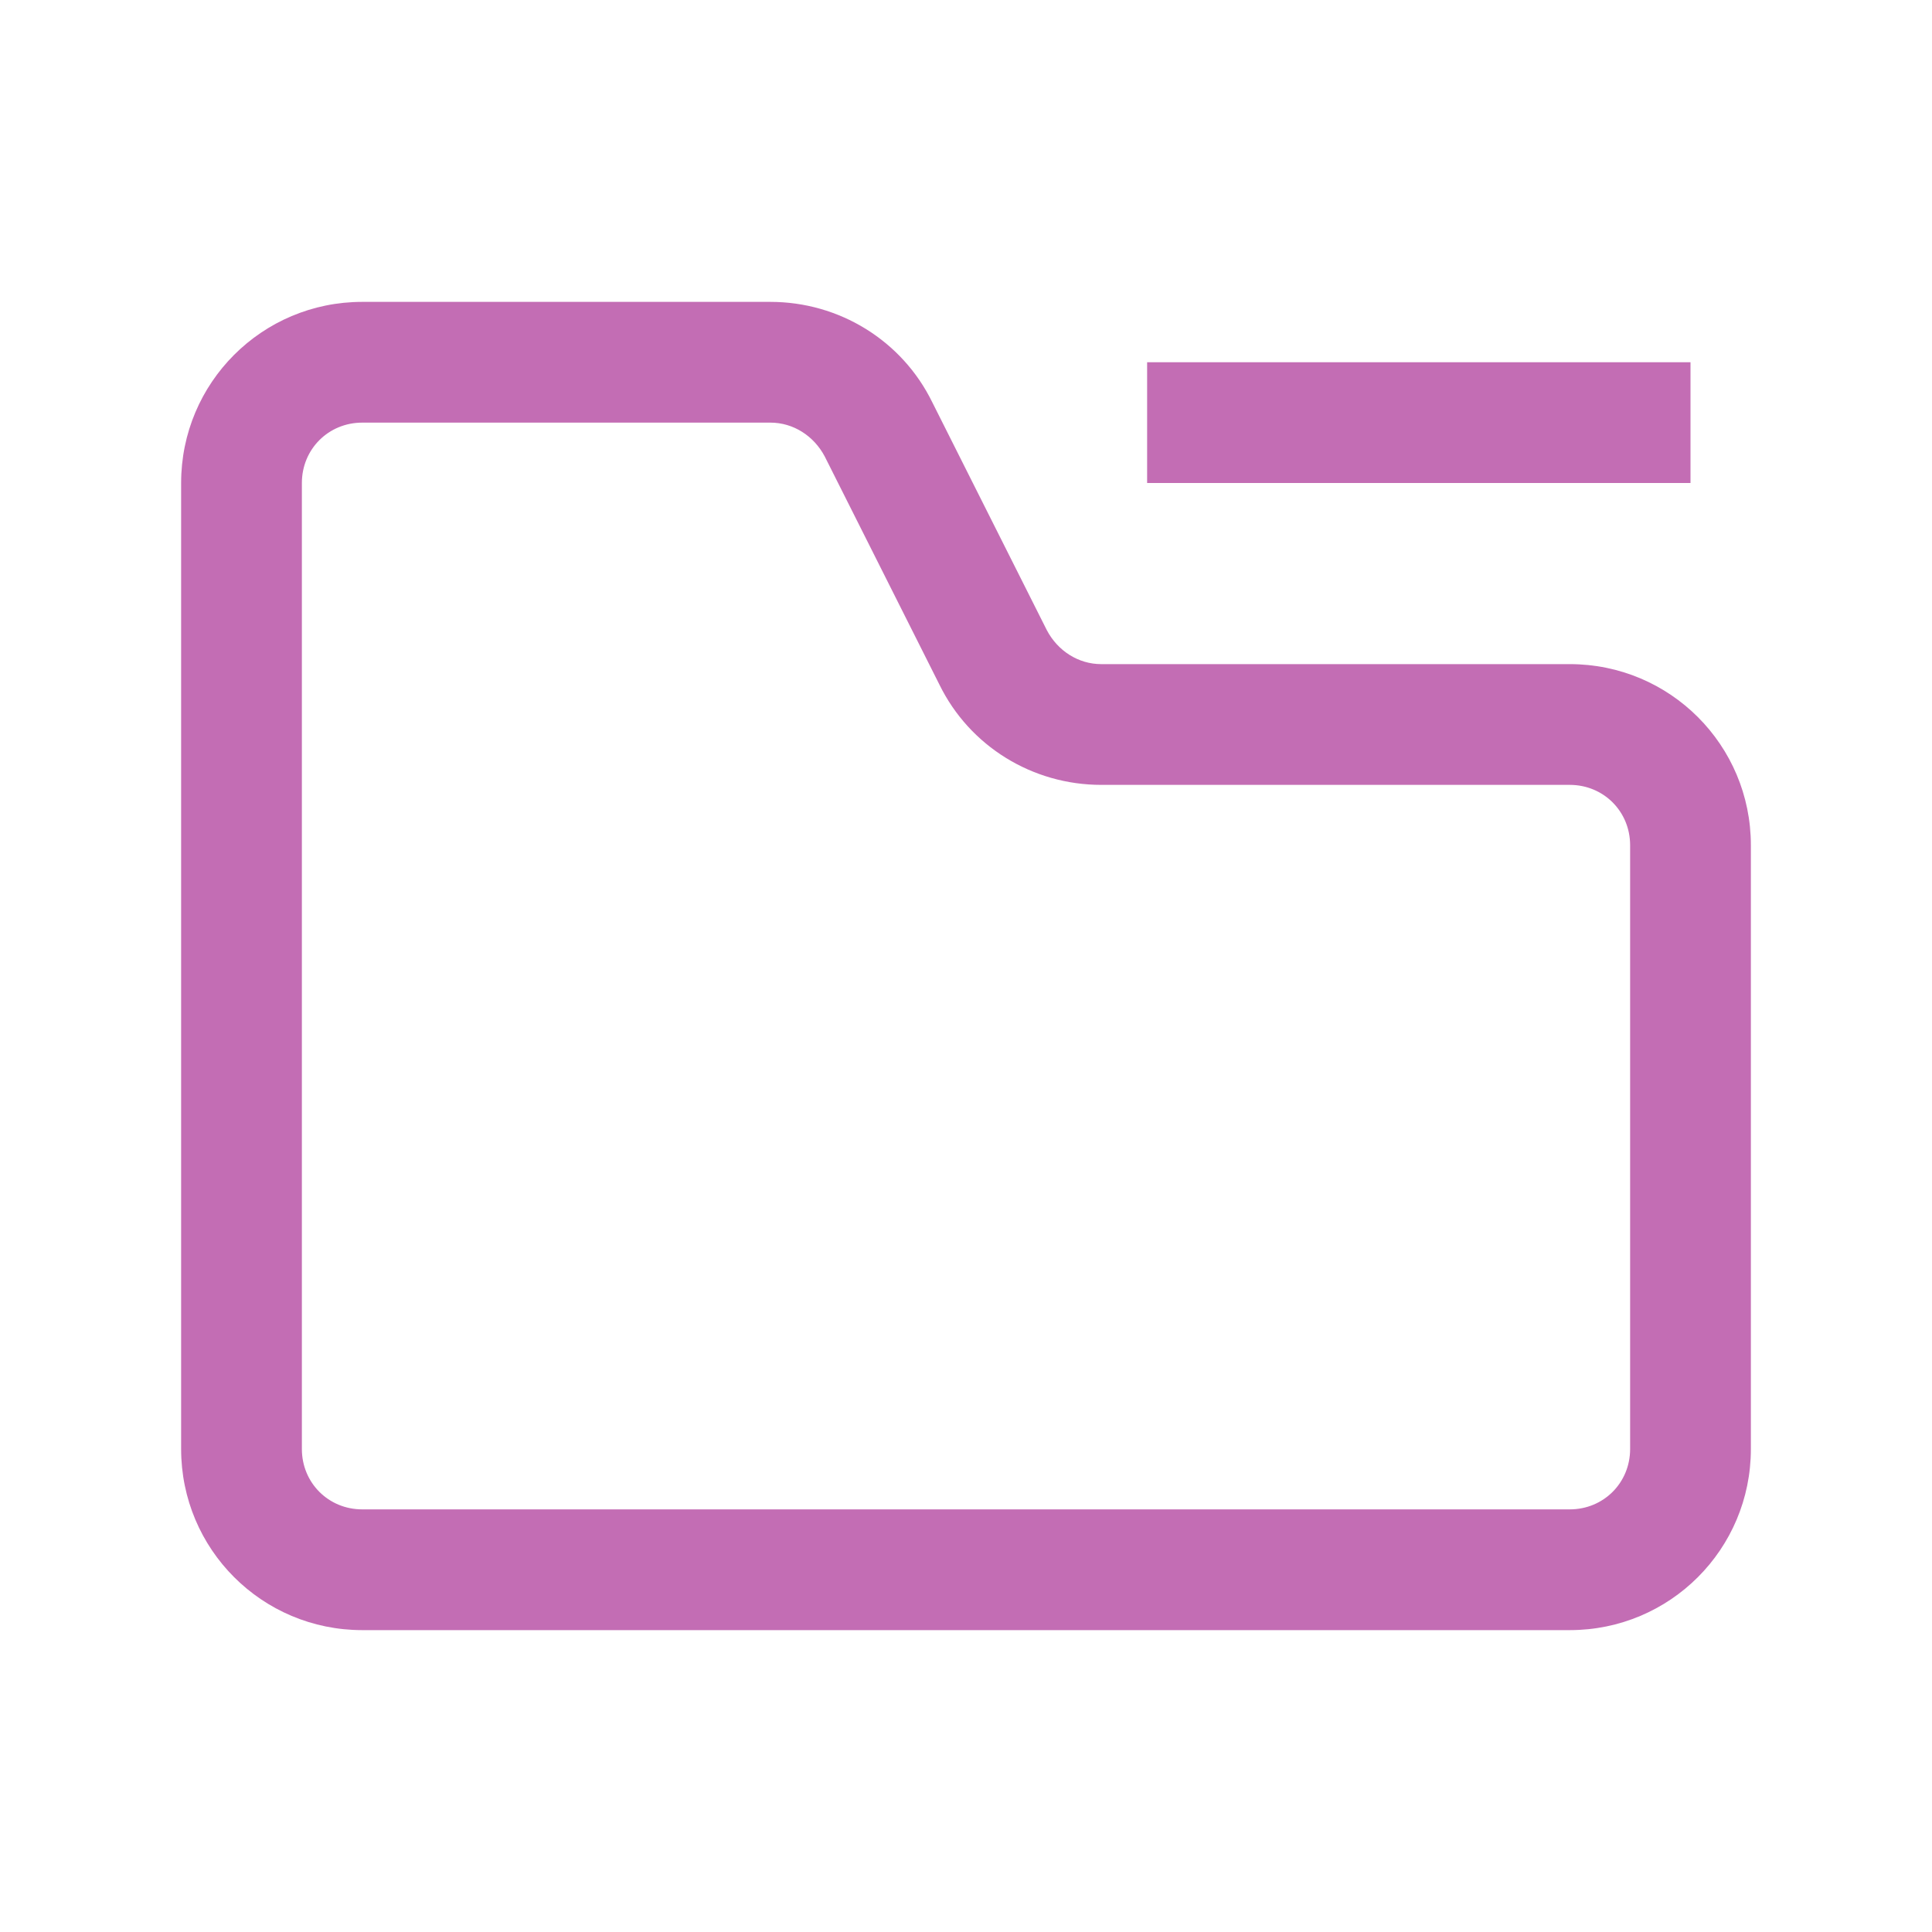 <?xml version="1.0" standalone="no"?><!DOCTYPE svg PUBLIC "-//W3C//DTD SVG 1.1//EN" "http://www.w3.org/Graphics/SVG/1.1/DTD/svg11.dtd"><svg t="1693898713259" class="icon" viewBox="0 0 1024 1024" version="1.1" xmlns="http://www.w3.org/2000/svg" p-id="4200" xmlns:xlink="http://www.w3.org/1999/xlink" width="64" height="64"><path d="M408.32 160c36.48 0 69.76 20.48 85.76 53.12l60.8 120.96c5.76 10.88 16.64 17.92 28.8 17.92H832c53.12 0 96 42.88 96 96v320c0 53.12-42.88 96-96 96H192c-53.12 0-96-42.88-96-96V256c0-53.12 42.88-96 96-96h216.32z m0 64H192c-17.92 0-32 14.08-32 32v512c0 17.92 14.08 32 32 32h640c17.92 0 32-14.08 32-32V448c0-17.92-14.08-32-32-32h-248.32c-36.48 0-69.76-20.48-85.76-53.12l-60.8-120.96c-5.76-10.88-16.64-17.92-28.8-17.92zM896 192v64h-288V192h288z" fill="#C36DB4" p-id="4201"></path></svg>